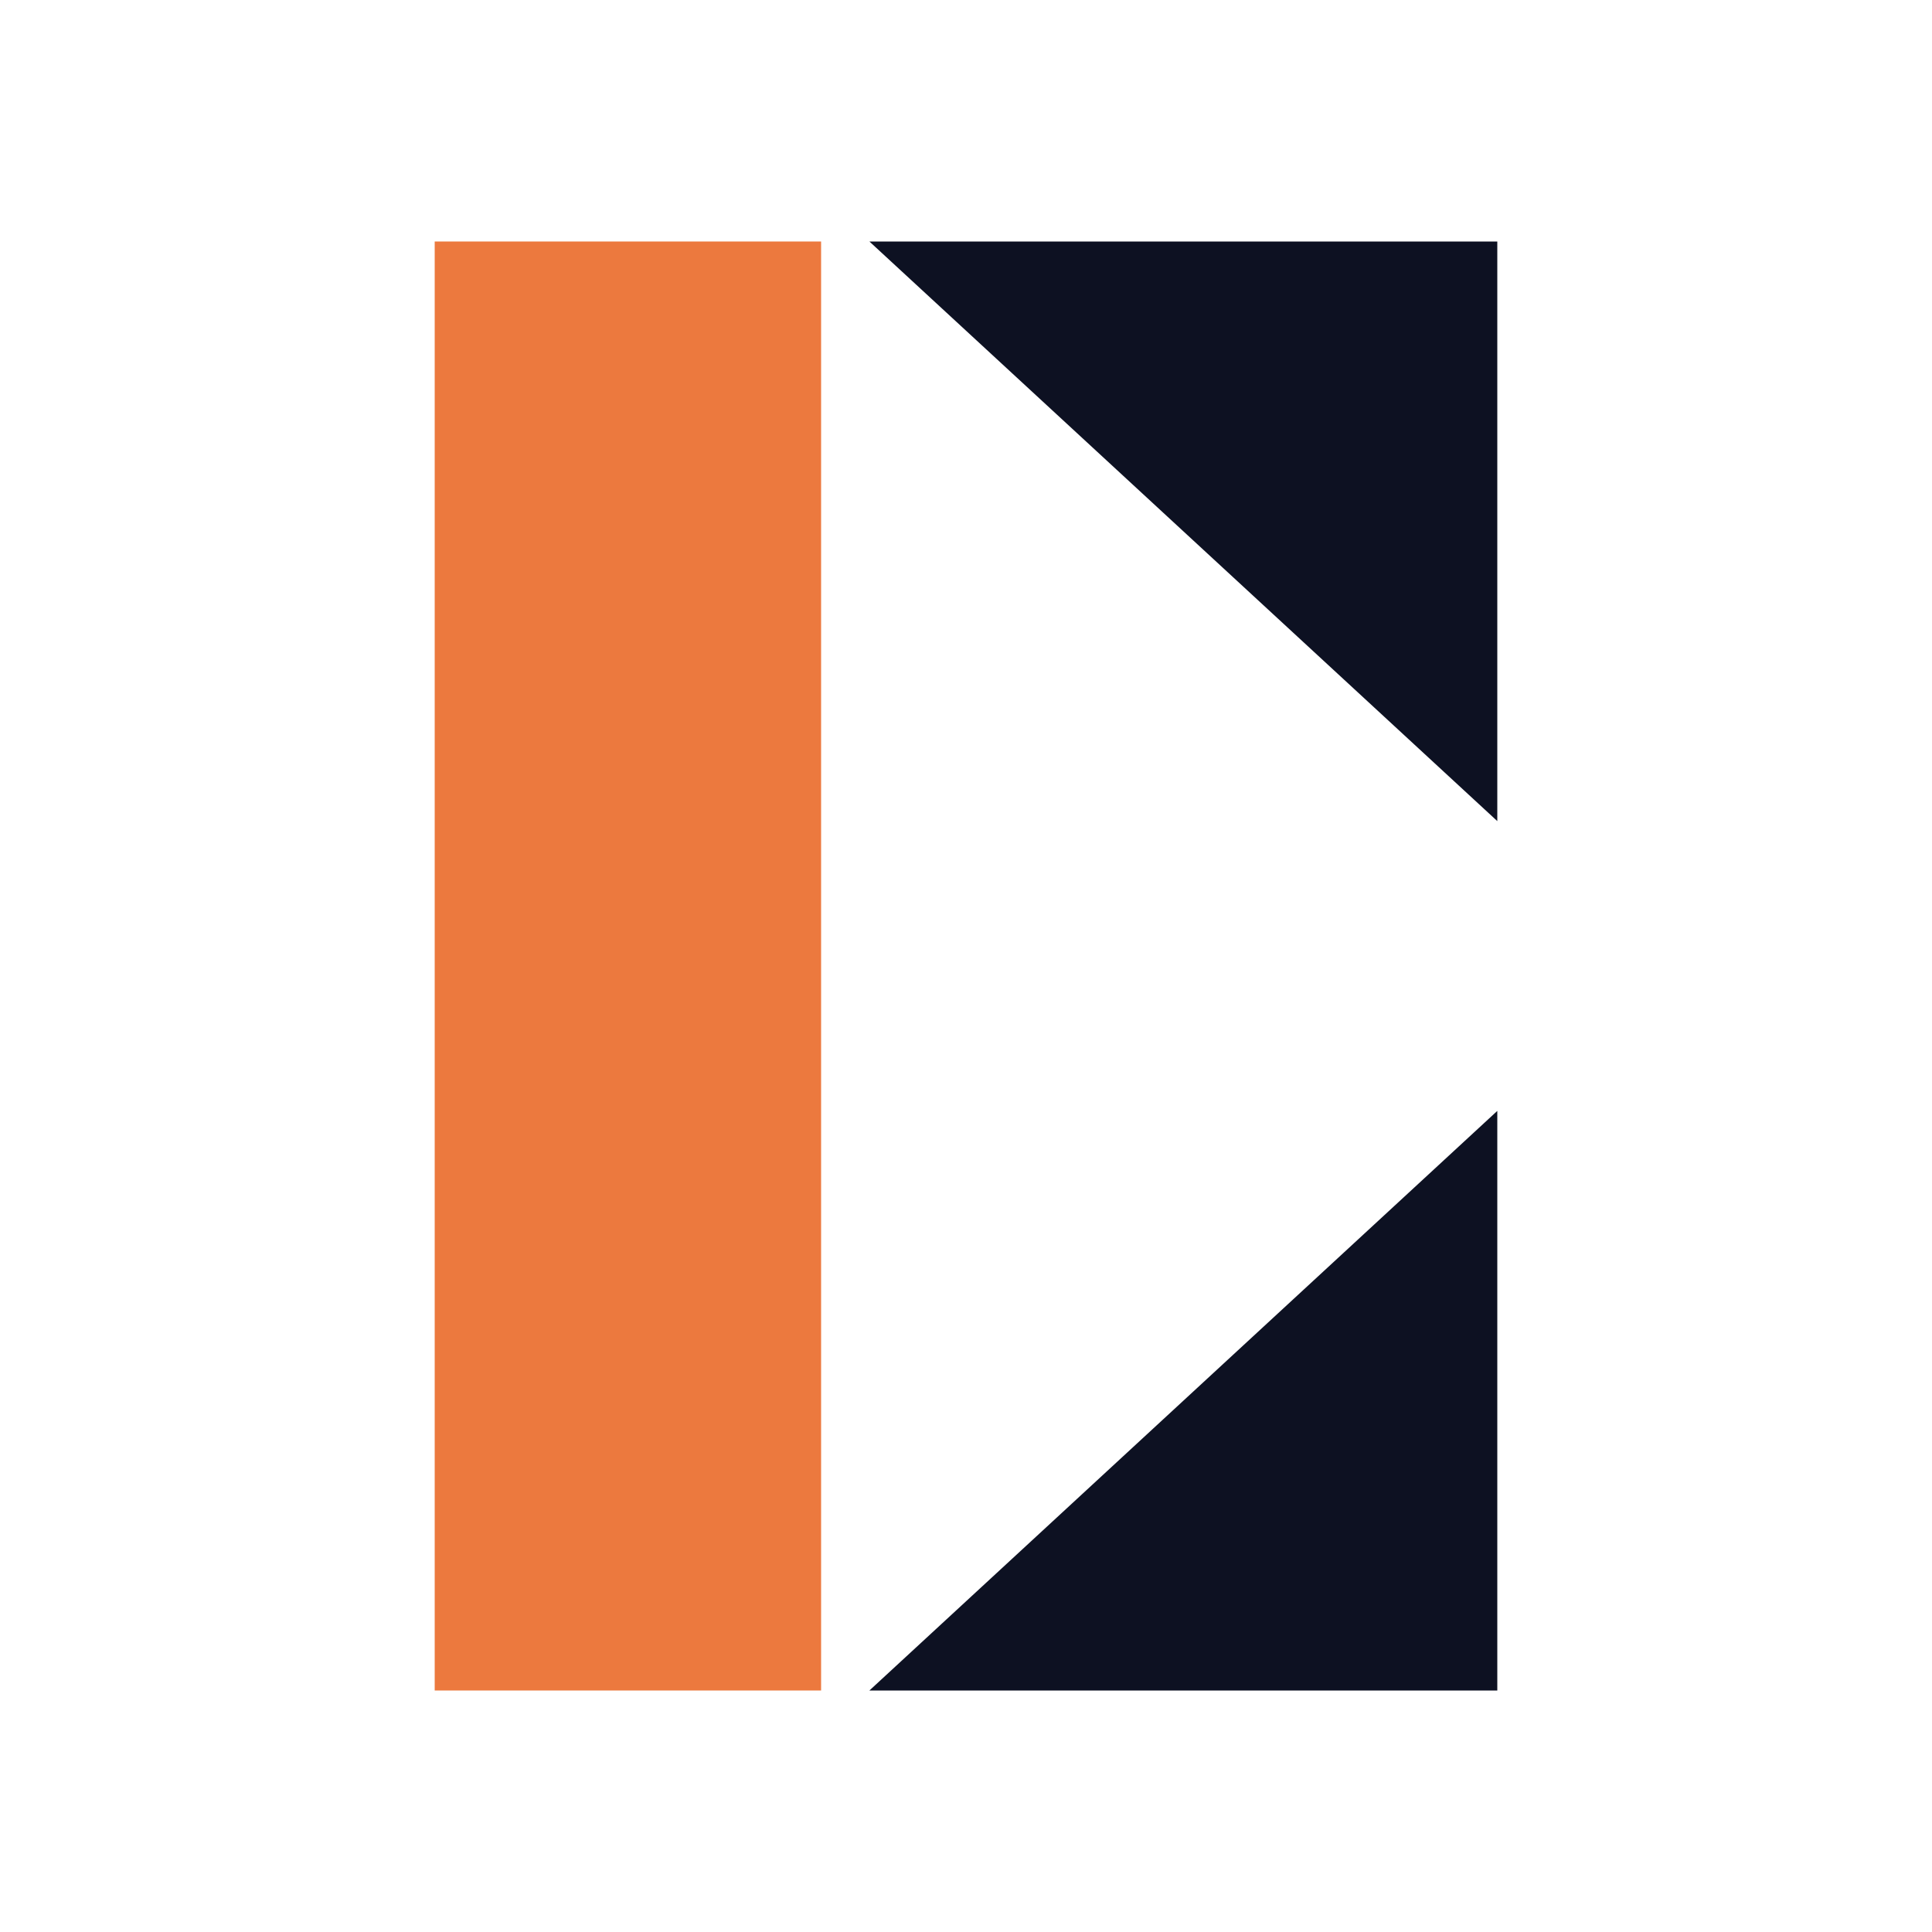 <svg xmlns="http://www.w3.org/2000/svg" xmlns:xlink="http://www.w3.org/1999/xlink" width="24" height="24" viewBox="0 0 24 24"><g fill="none"><path fill="#EC793E" d="M5.4 3h4.8v18H5.4z"/><path fill="#0D1122" d="M18.6 3h-7.8l7.8 7.2zm0 18v-7.2L10.8 21z"/></g></svg>